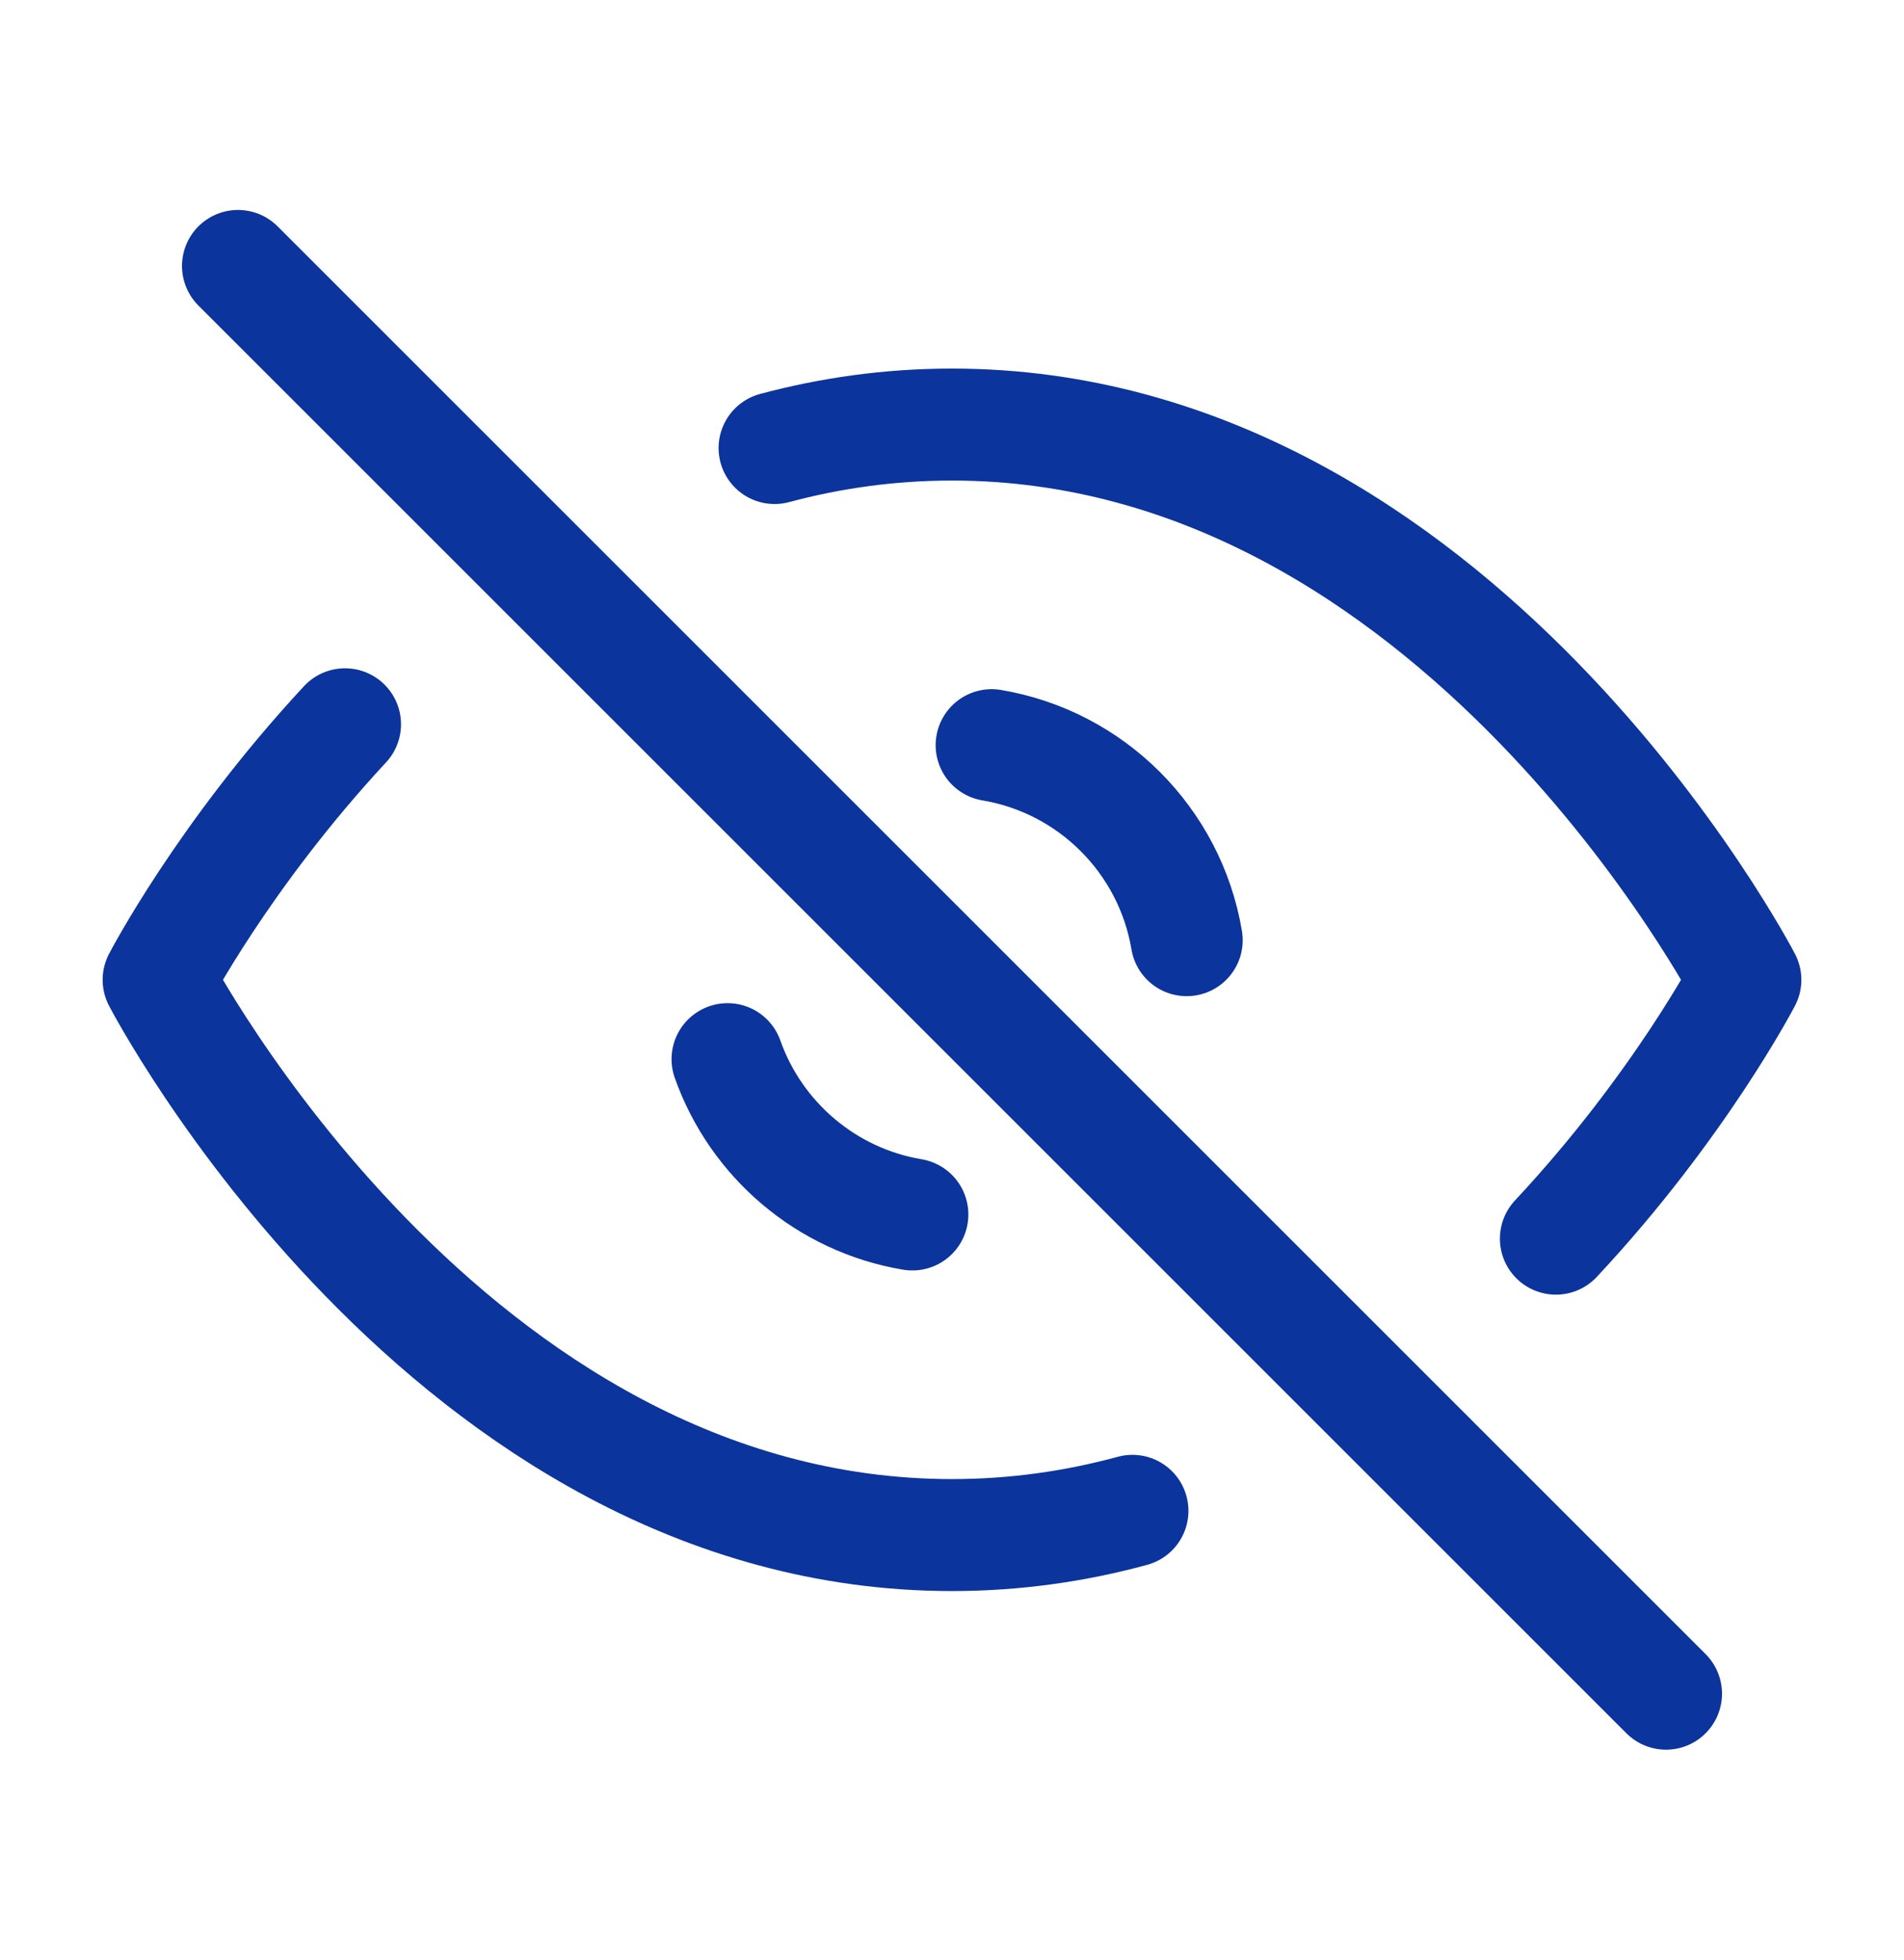 <svg width="34" height="35" viewBox="0 0 34 35" fill="none" xmlns="http://www.w3.org/2000/svg">
<path d="M13.832 8.002C14.828 7.735 15.884 7.583 17 7.583C26.015 7.583 31.167 17.5 31.167 17.5C31.167 17.5 29.992 19.761 27.784 22.123M6.161 12.936C3.988 15.277 2.833 17.5 2.833 17.5C2.833 17.5 7.985 27.417 17 27.417C18.136 27.417 19.211 27.259 20.222 26.984M16.292 21.691C14.756 21.434 13.499 20.352 12.992 18.917M17.708 13.309C19.488 13.607 20.893 15.012 21.191 16.792M4.25 4.75L29.75 30.25" stroke="#0B349C" stroke-width="2" stroke-linecap="round" stroke-linejoin="round"/>
</svg>
